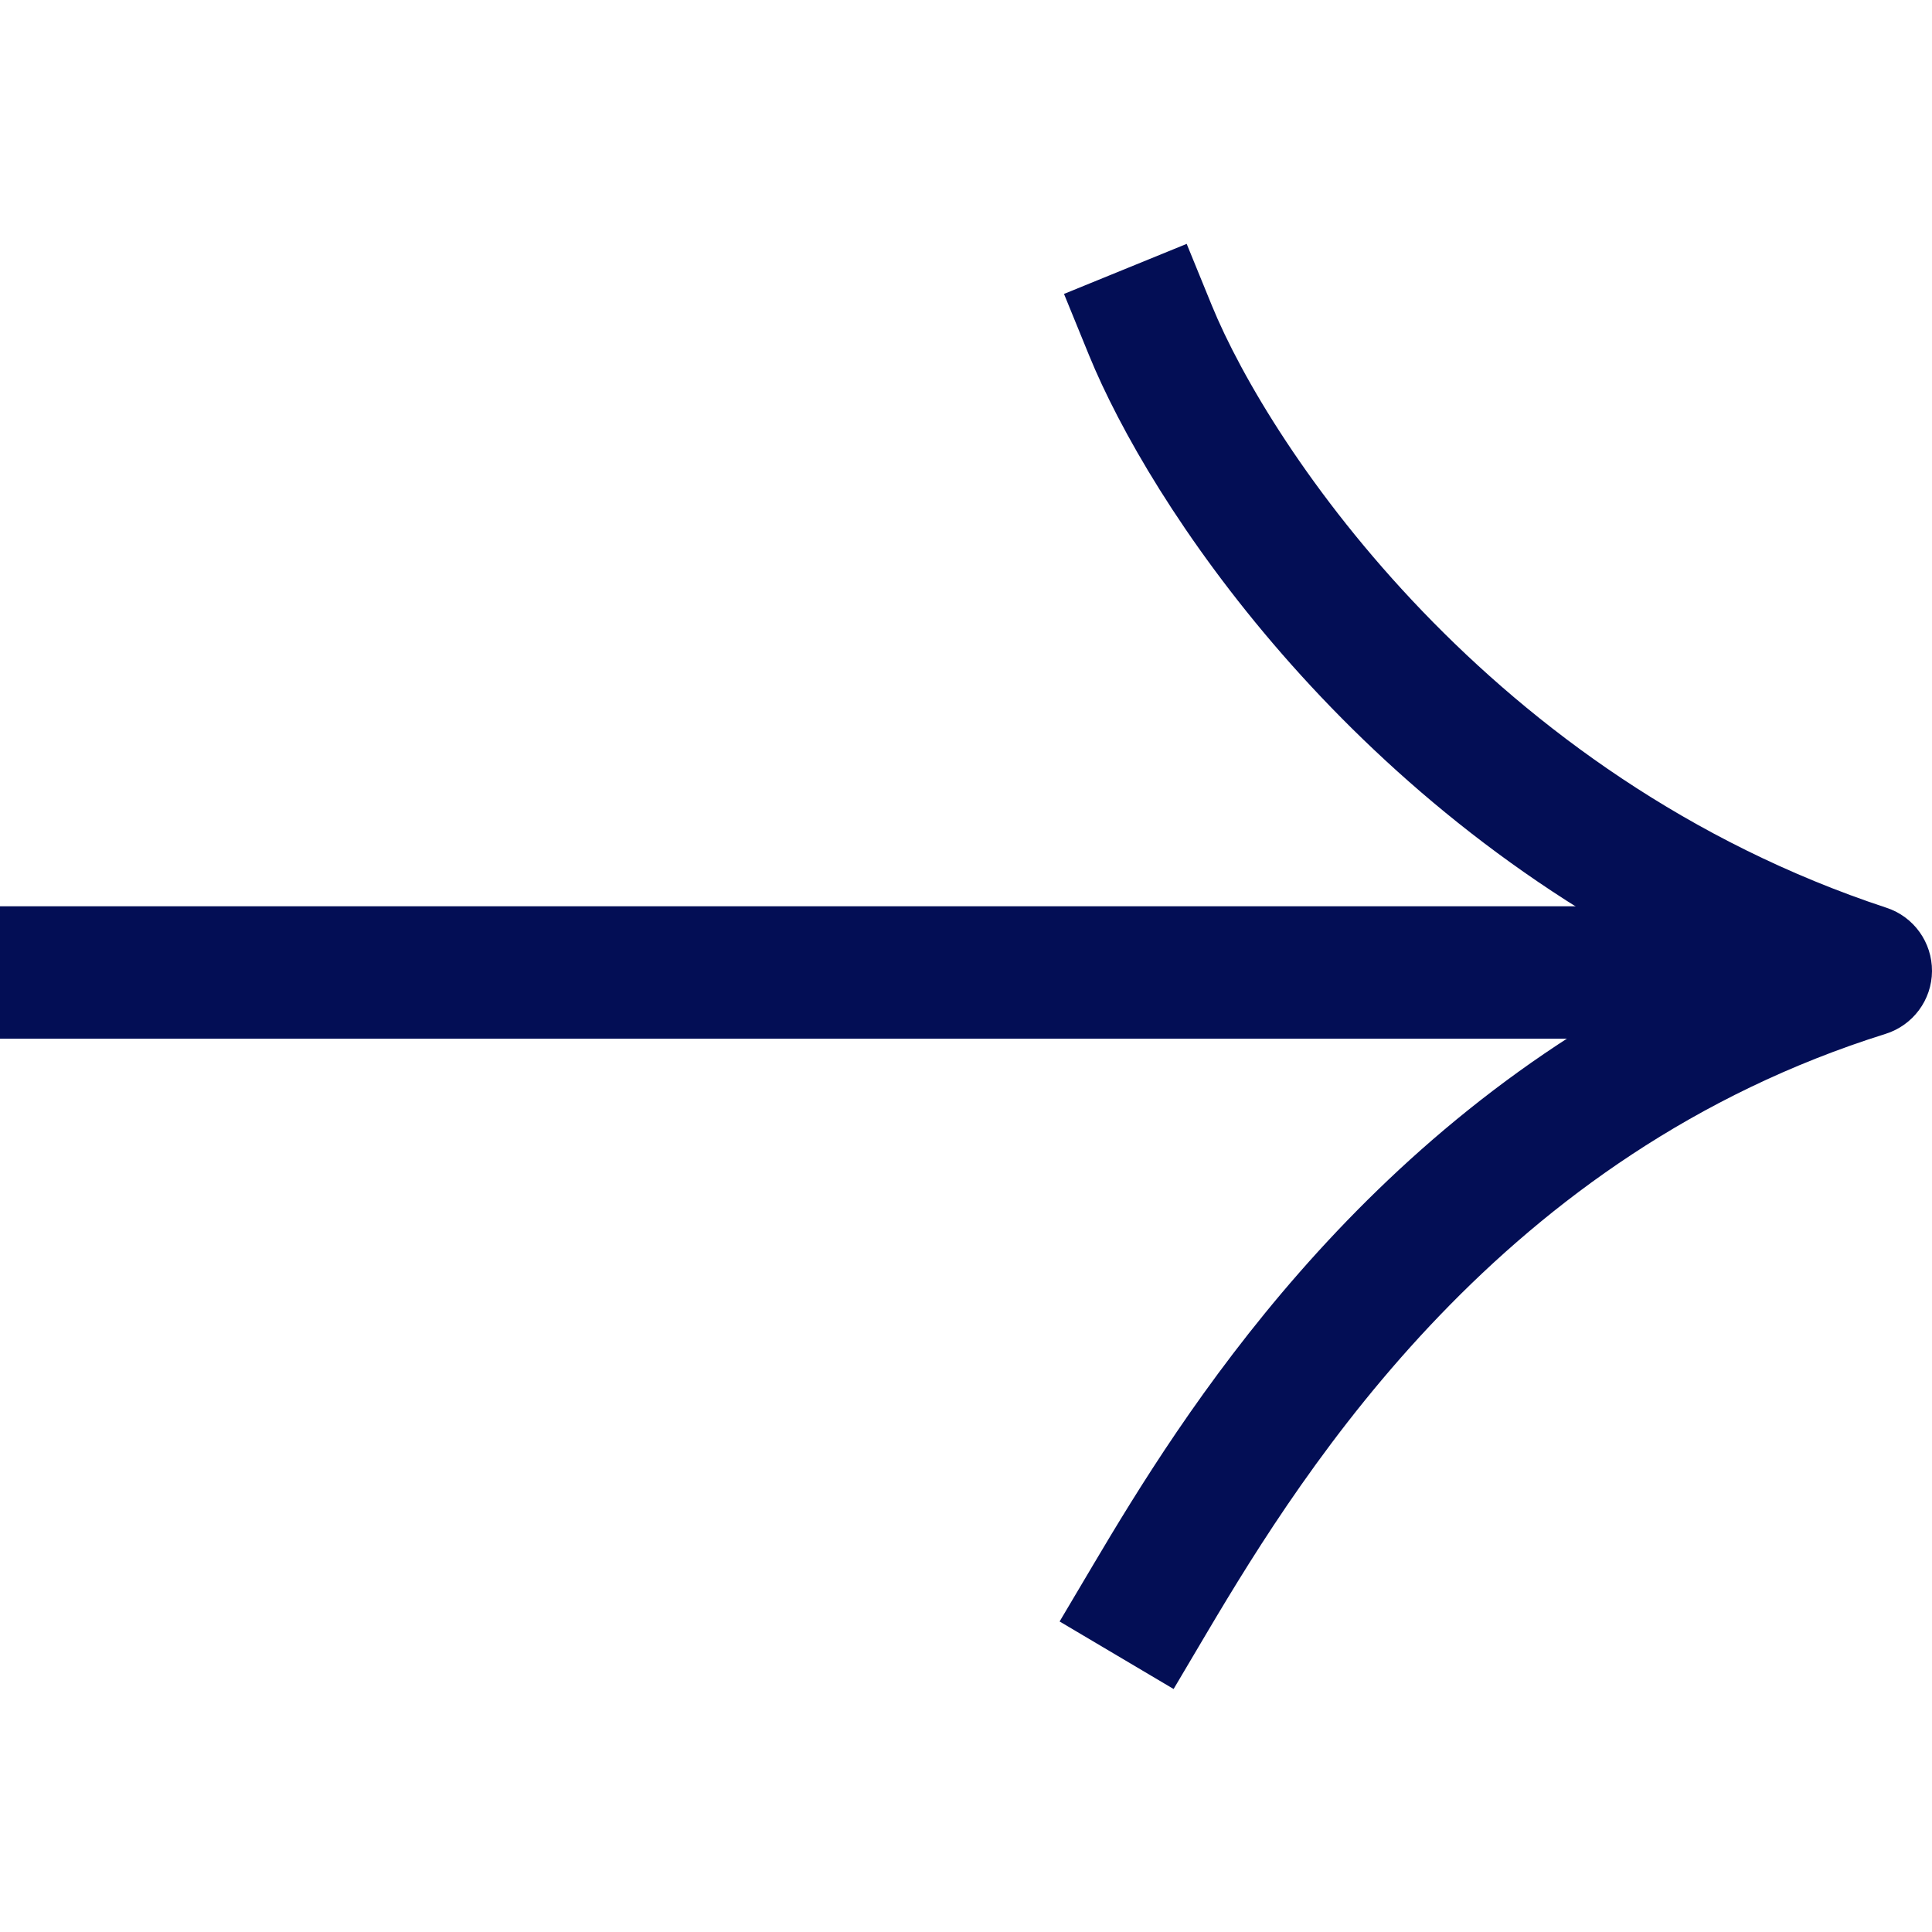 <svg width="22" height="22" viewBox="0 0 22 22" fill="none" xmlns="http://www.w3.org/2000/svg">
<path fill-rule="evenodd" clip-rule="evenodd" d="M13.513 2.777L13.798 3.475C14.463 5.105 16.967 8.848 21.482 10.337C21.793 10.439 22.002 10.731 22 11.059C21.998 11.386 21.784 11.675 21.471 11.773C17.108 13.14 14.878 16.677 13.748 18.584L13.364 19.233L12.066 18.464L12.45 17.816C13.449 16.13 15.459 12.877 19.232 11.043C15.305 9.111 13.087 5.726 12.401 4.045L12.116 3.347L13.513 2.777Z" fill="#030E55"/>
<path fill-rule="evenodd" clip-rule="evenodd" d="M2.03922e-06 10.32L21.119 10.32L21.119 11.828L1.90735e-06 11.828L2.03922e-06 10.32Z" fill="#030E55"/>
</svg>
